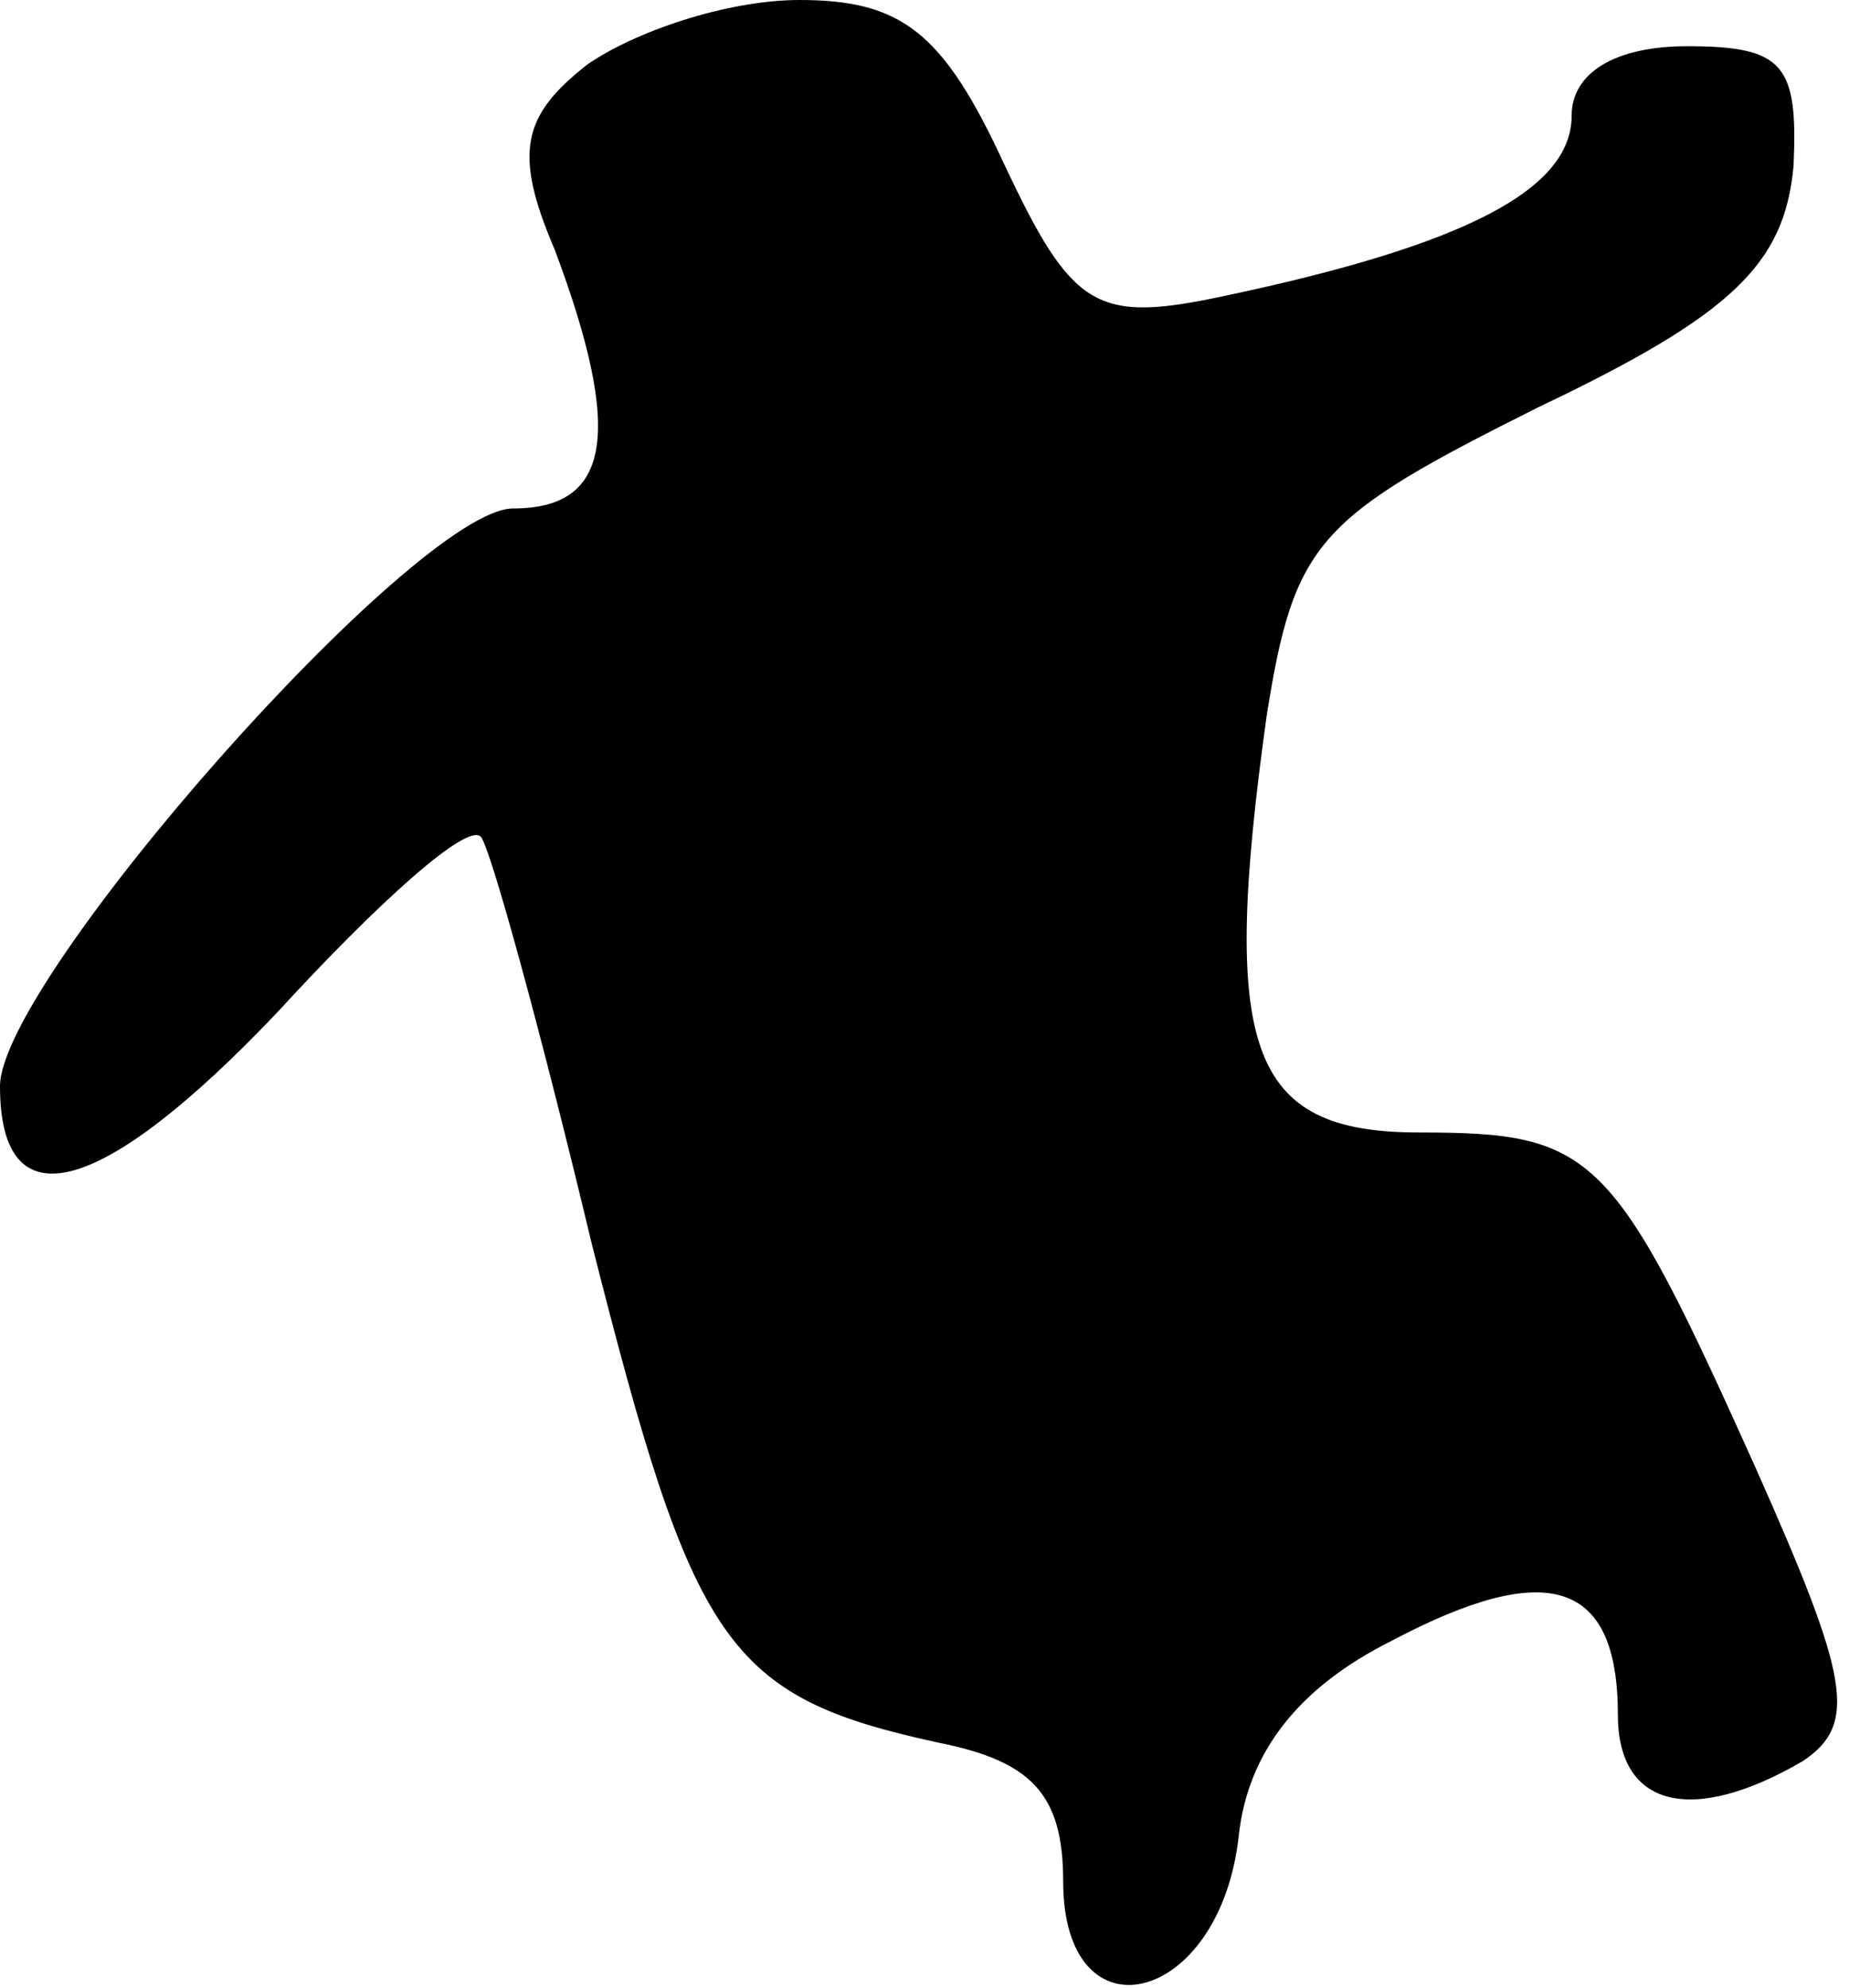 <?xml version="1.0" standalone="no"?>
<!DOCTYPE svg PUBLIC "-//W3C//DTD SVG 20010904//EN"
 "http://www.w3.org/TR/2001/REC-SVG-20010904/DTD/svg10.dtd">
<svg version="1.0" xmlns="http://www.w3.org/2000/svg"
 width="40pt" height="43pt" viewBox="0 0 40 43"
 preserveAspectRatio="xMidYMid meet">
<g transform="translate(0,43) scale(0.1,-0.1)"
fill="#000000" stroke="none">
<path fill="#000000" stroke="none" d="M127 416 c-14 -11 -16 -19 -7 -40 15
-40 12 -56 -9 -56 -21 0 -111 -102 -111 -125 0 -30 22 -24 60 16 22 24 41 41
44 38 2 -2 13 -42 24 -88 22 -87 29 -98 75 -108 20 -4 27 -11 27 -30 0 -35 34
-27 38 10 2 18 13 32 33 42 34 18 49 13 49 -16 0 -20 16 -24 40 -10 12 8 10
18 -10 63 -31 69 -35 73 -73 73 -37 0 -43 18 -33 90 6 38 11 43 59 67 42 20
53 31 55 52 1 22 -2 26 -23 26 -16 0 -25 -6 -25 -15 0 -16 -23 -28 -75 -39
-28 -6 -33 -3 -48 29 -13 28 -22 35 -44 35 -16 0 -36 -7 -46 -14z"/>
</g>
</svg>
